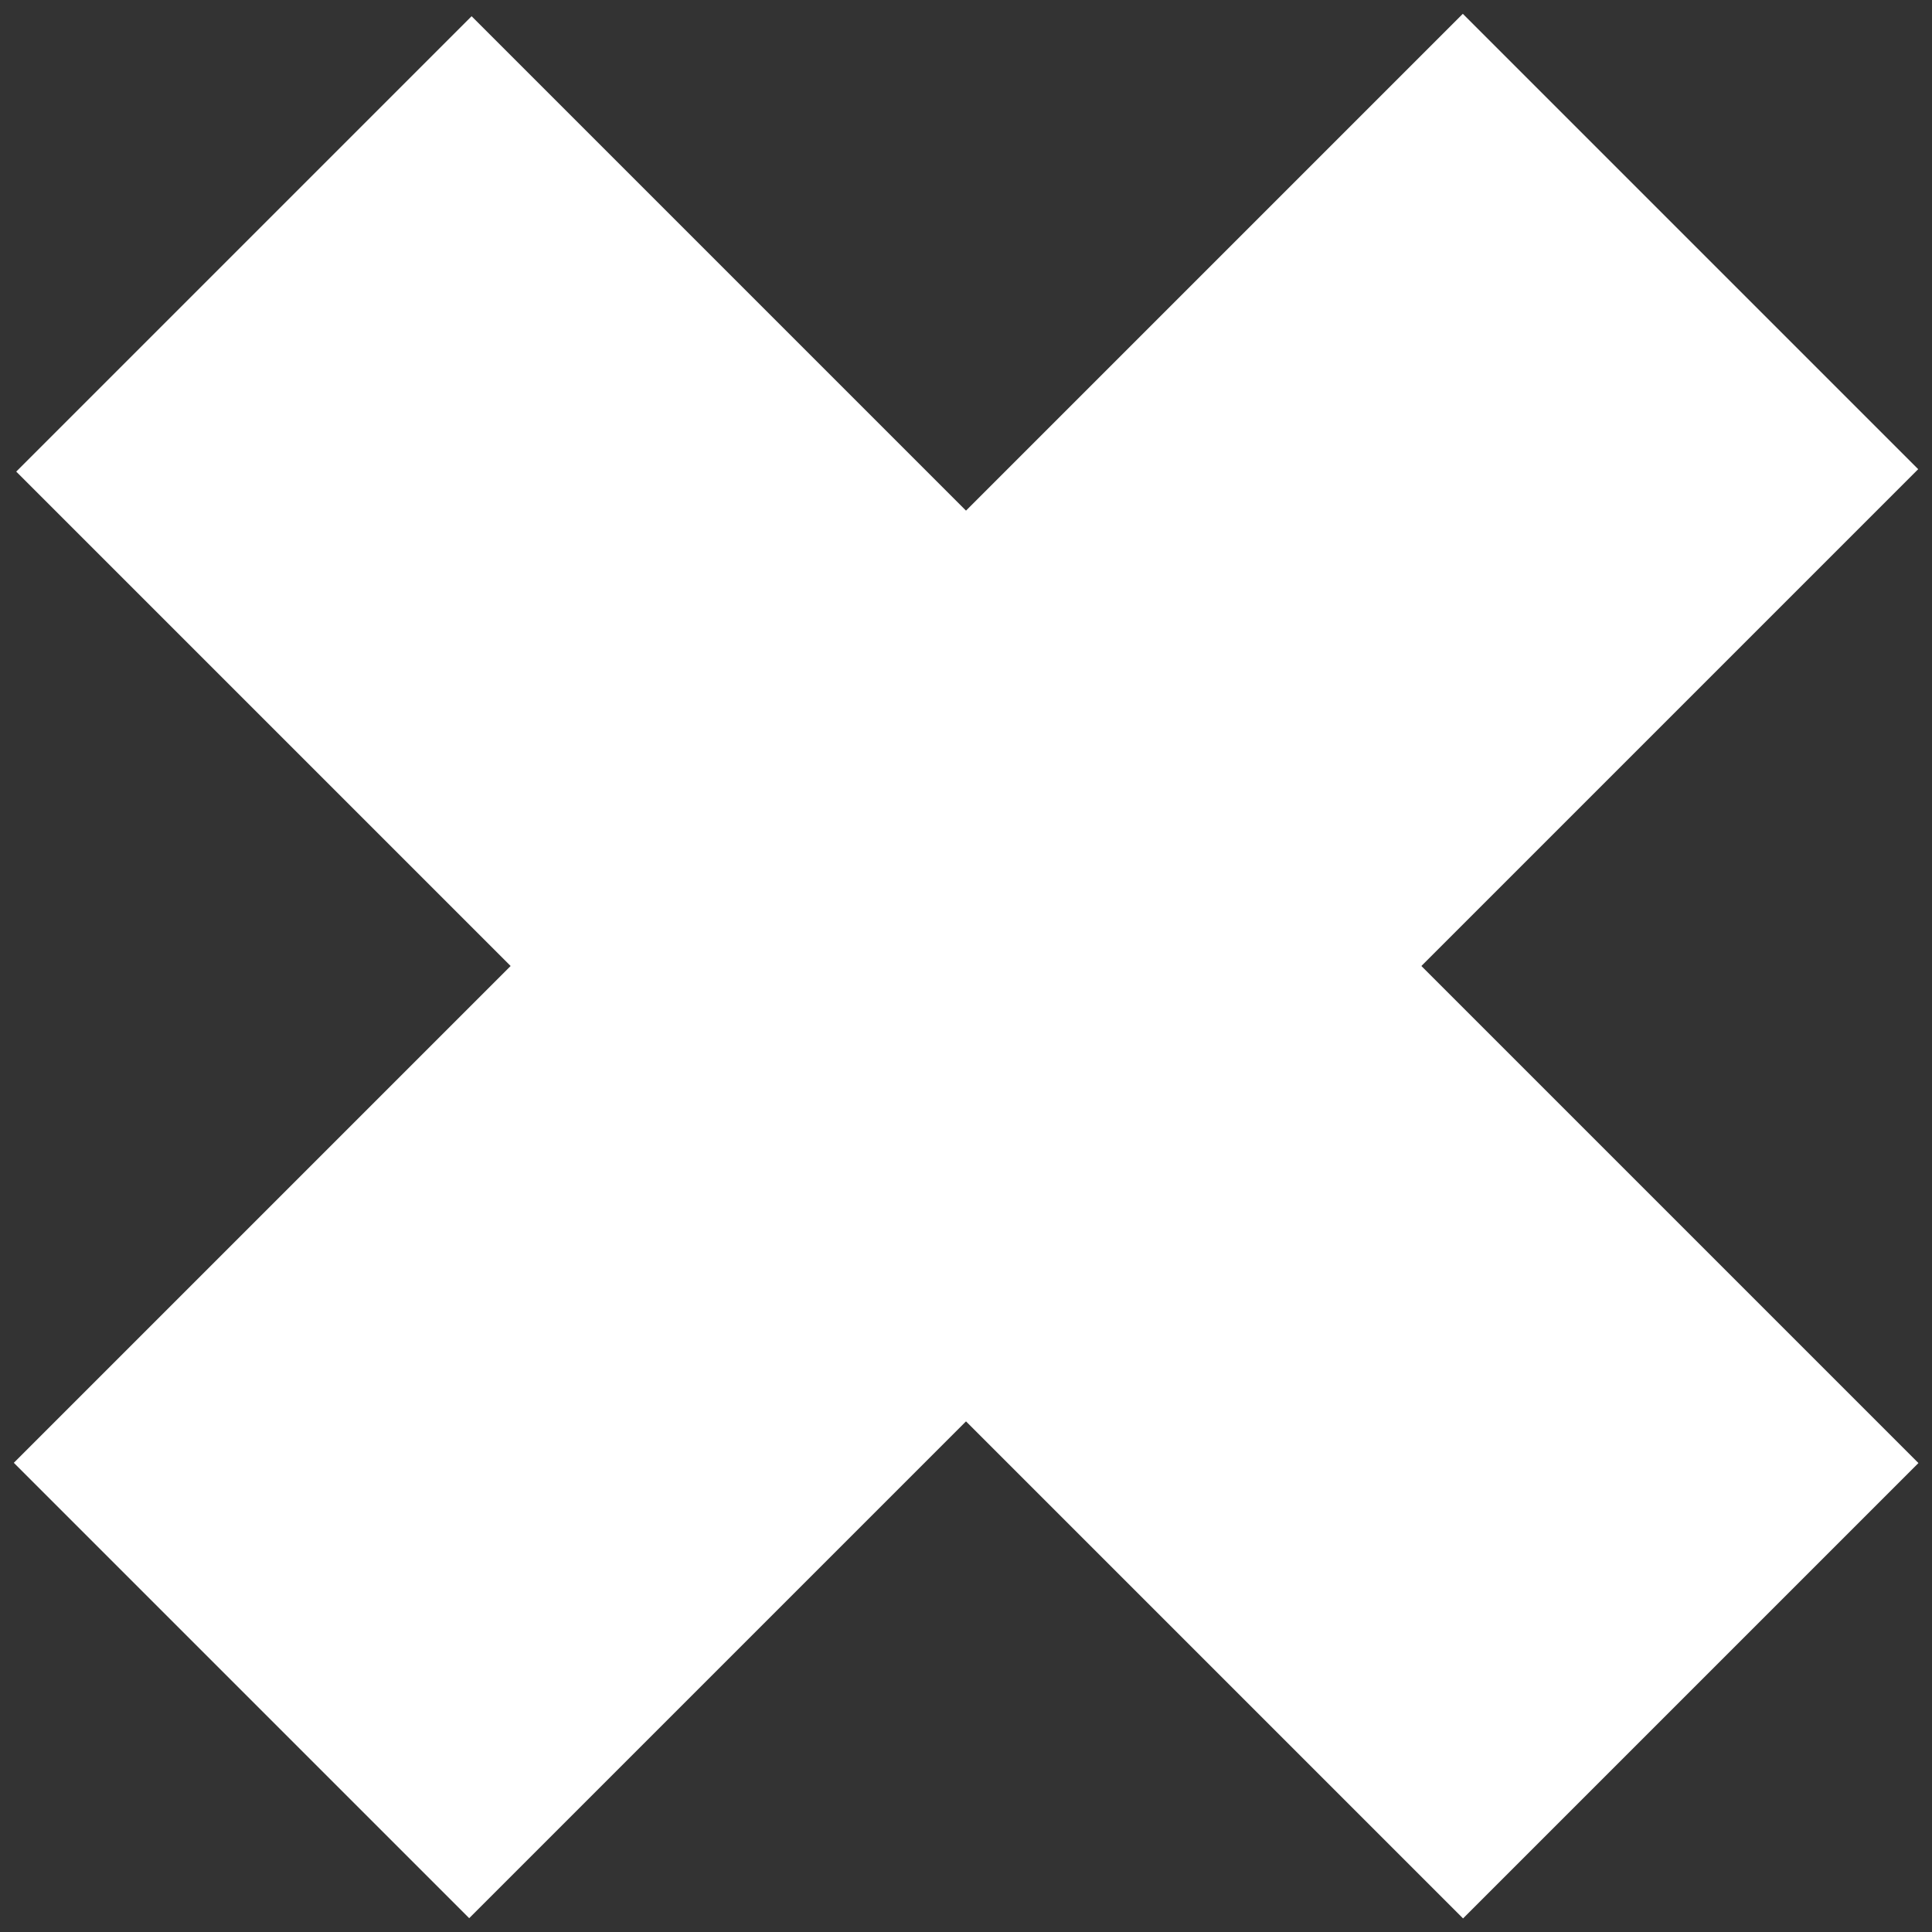 <svg xmlns="http://www.w3.org/2000/svg" viewBox="0 0 24 24"><rect x="0" y="0" width="24" height="24" fill="#333333" stroke="none"/><g transform="translate(0-1028.36)" fill="none" fill-rule="evenodd" stroke="#fff" stroke-width="8"><path d="m3.03 1031.39l17.973 17.973"/><path d="m3 1049.36l18-18"/></g></svg>